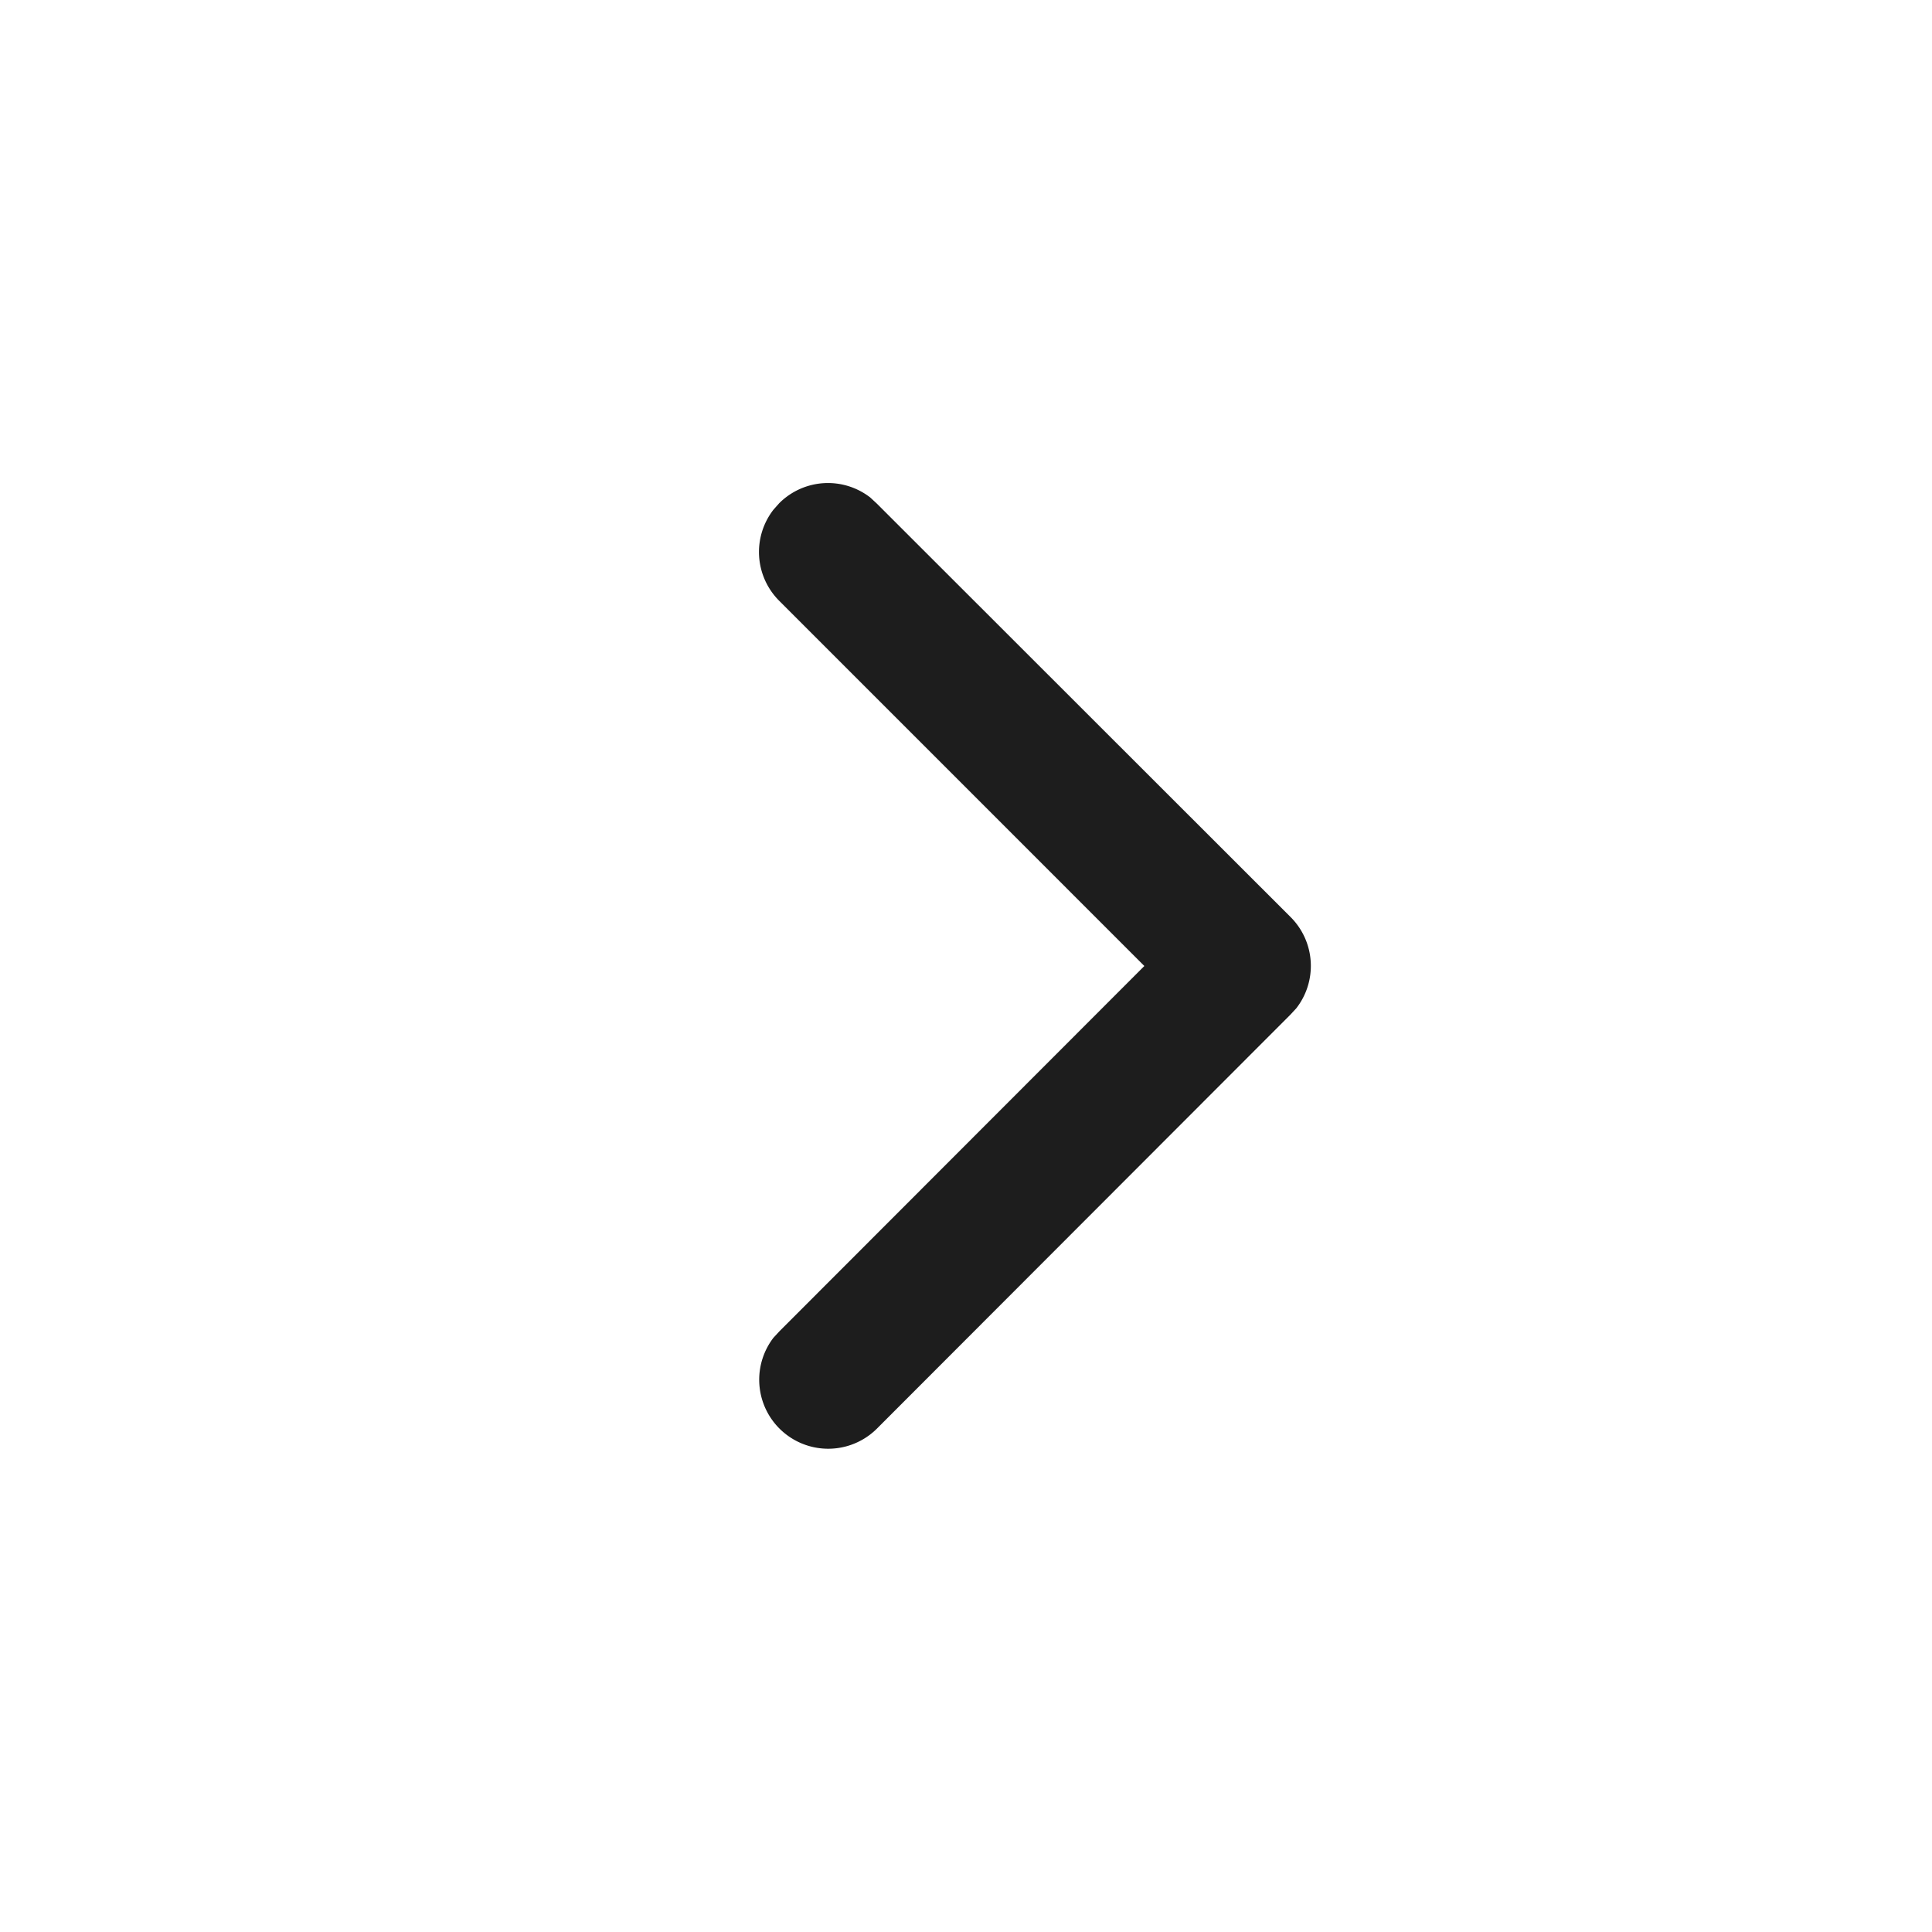 <svg xmlns="http://www.w3.org/2000/svg" width="32" height="32" viewBox="0 0 32 32">
    <g>
        <path fill="none" d="M0 0H32V32H0z" transform="translate(12.571 8) translate(-12.571 -8)"/>
        <path fill="#1d1d1d" d="M.335.335A1.143 1.143 0 0 1 1.843.24l.108.1 6.857 6.852A1.143 1.143 0 0 1 8.9 8.7l-.1.108-6.849 6.857A1.143 1.143 0 0 1 .24 14.157l.1-.108L6.383 8 .335 1.951A1.143 1.143 0 0 1 .24.442z" transform="translate(12.571 8)"/>
    </g>
</svg>
